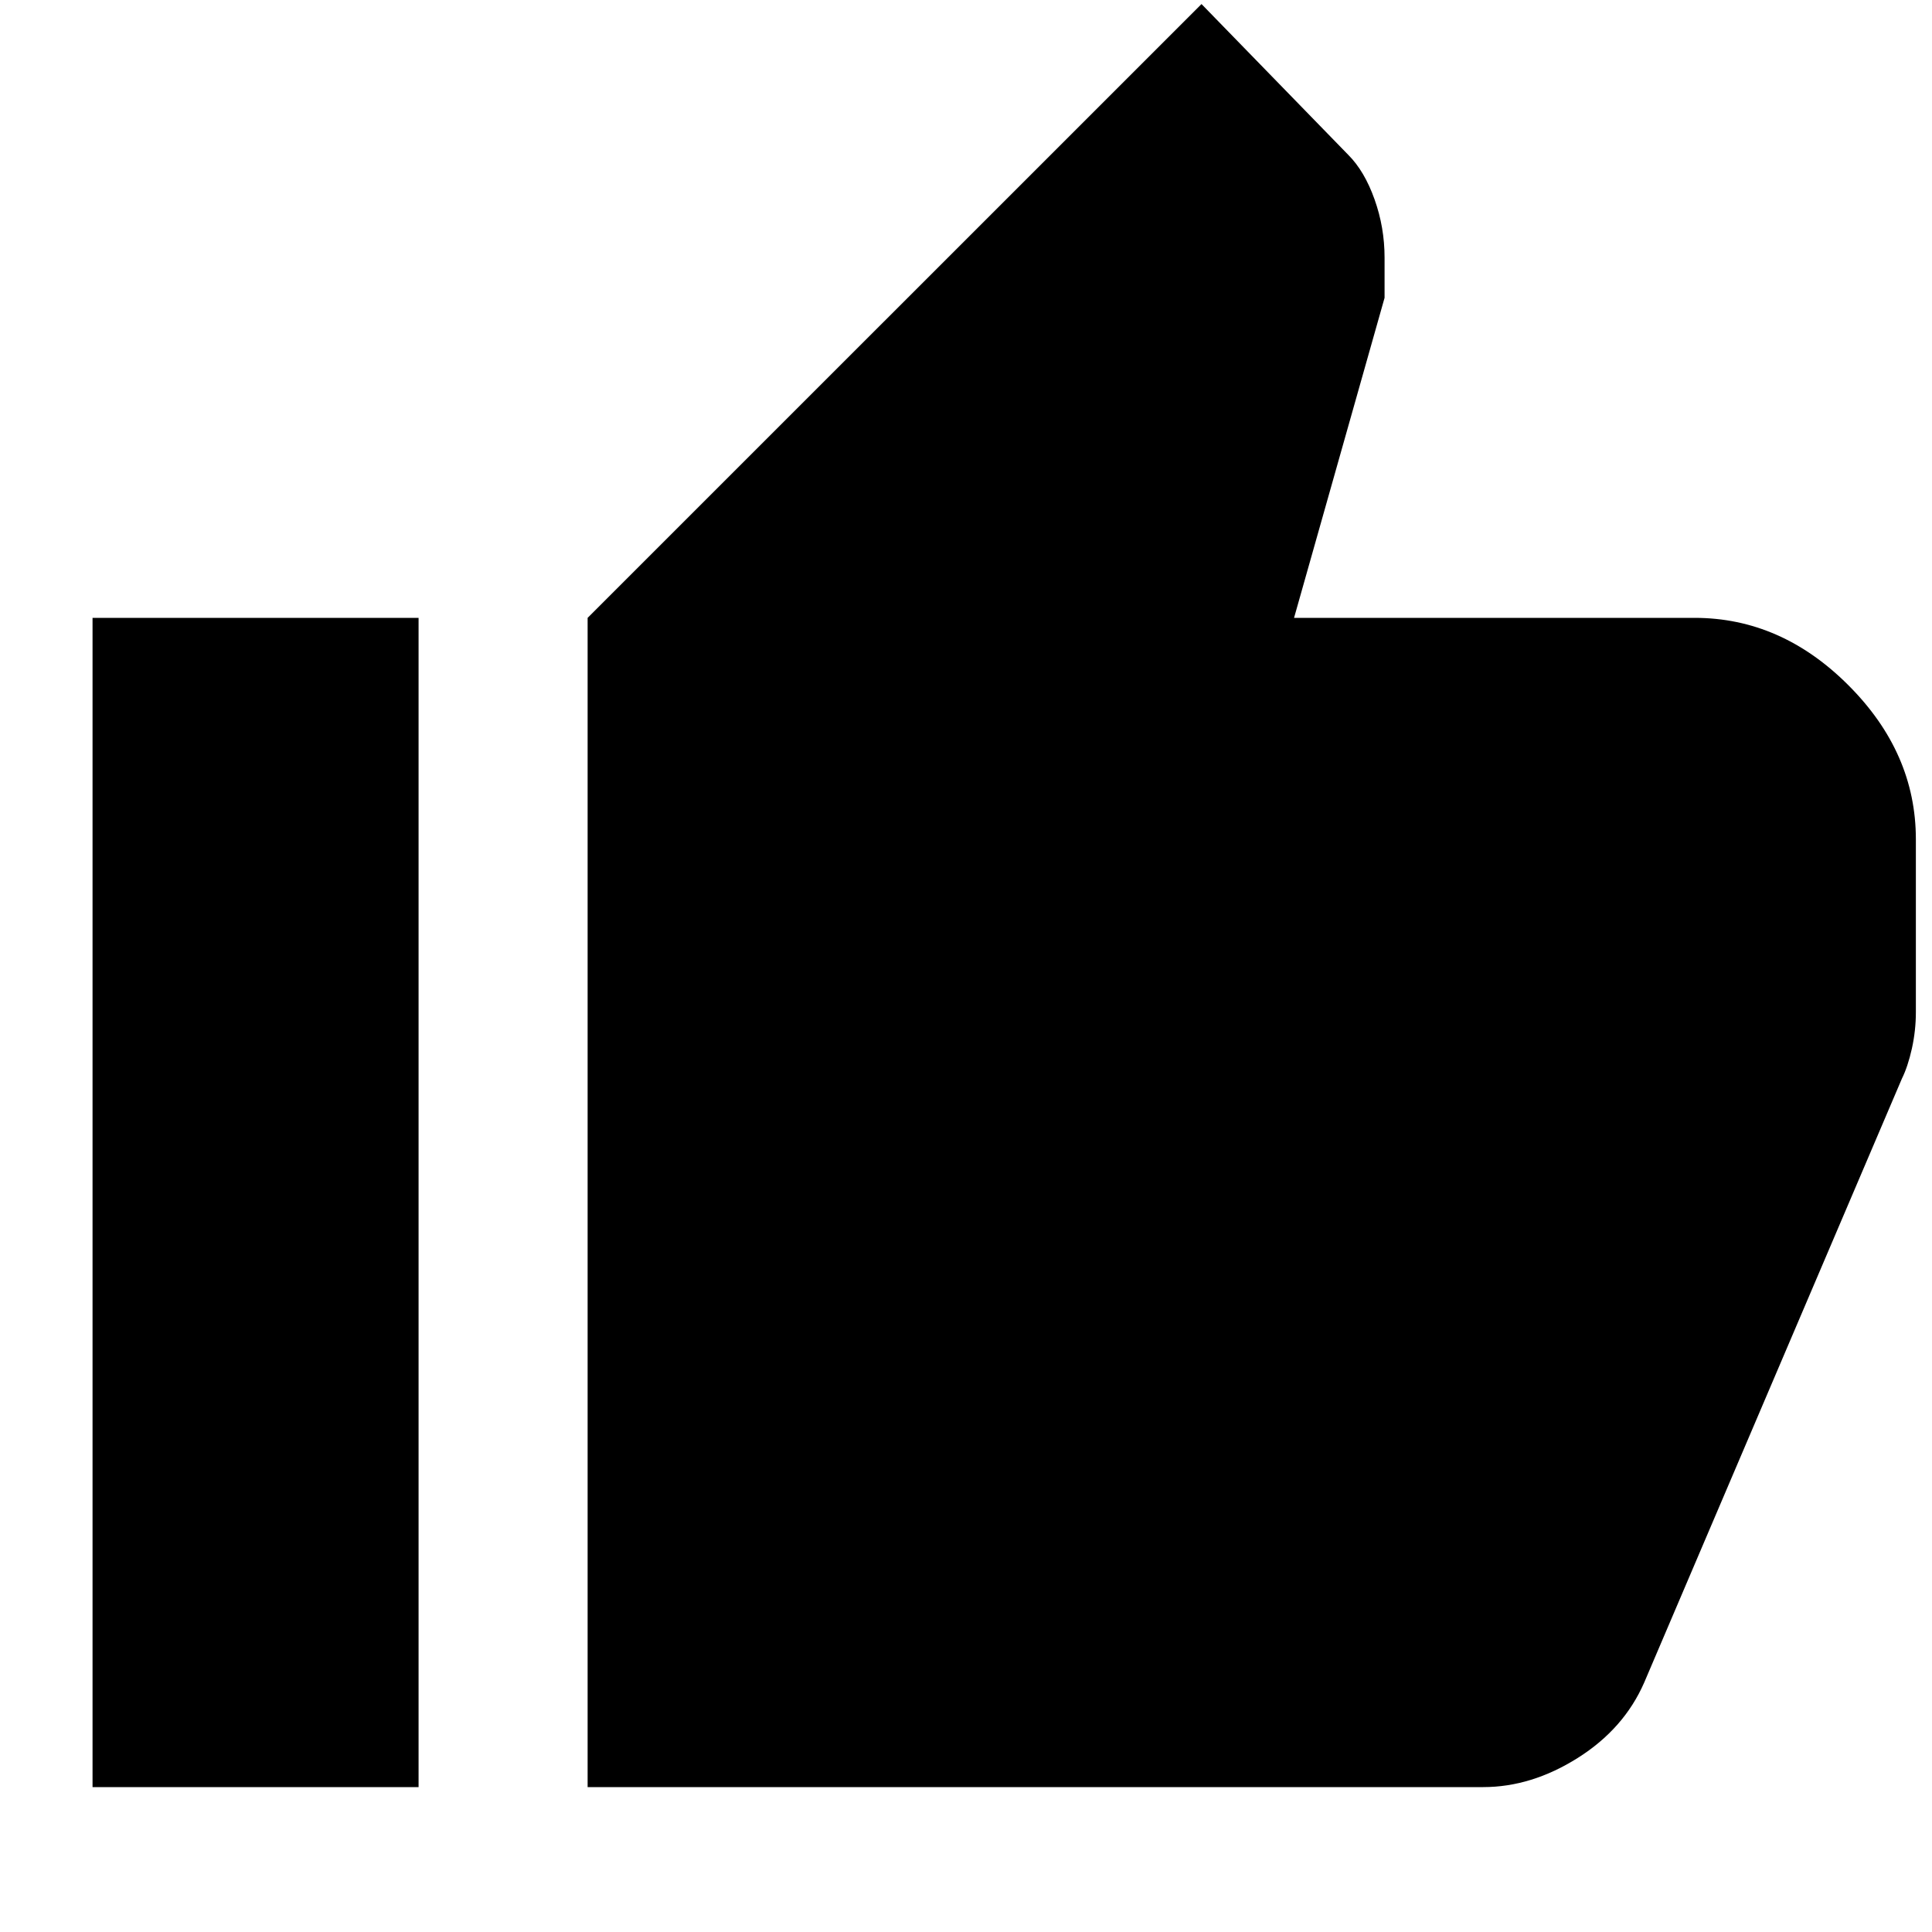 <svg xmlns="http://www.w3.org/2000/svg" height="20" width="20"><path d="M15.354 18.5H6.083V6.396L12.438.042l1.52 1.562q.167.167.271.459.104.291.104.604v.416l-.937 3.313h4.146q.896 0 1.593.698.698.698.698 1.594v1.791q0 .188-.041.375-.042.188-.104.313l-2.667 6.25q-.209.479-.688.781-.479.302-.979.302ZM4.333 6.396V18.5H.958V6.396Z"/></svg>